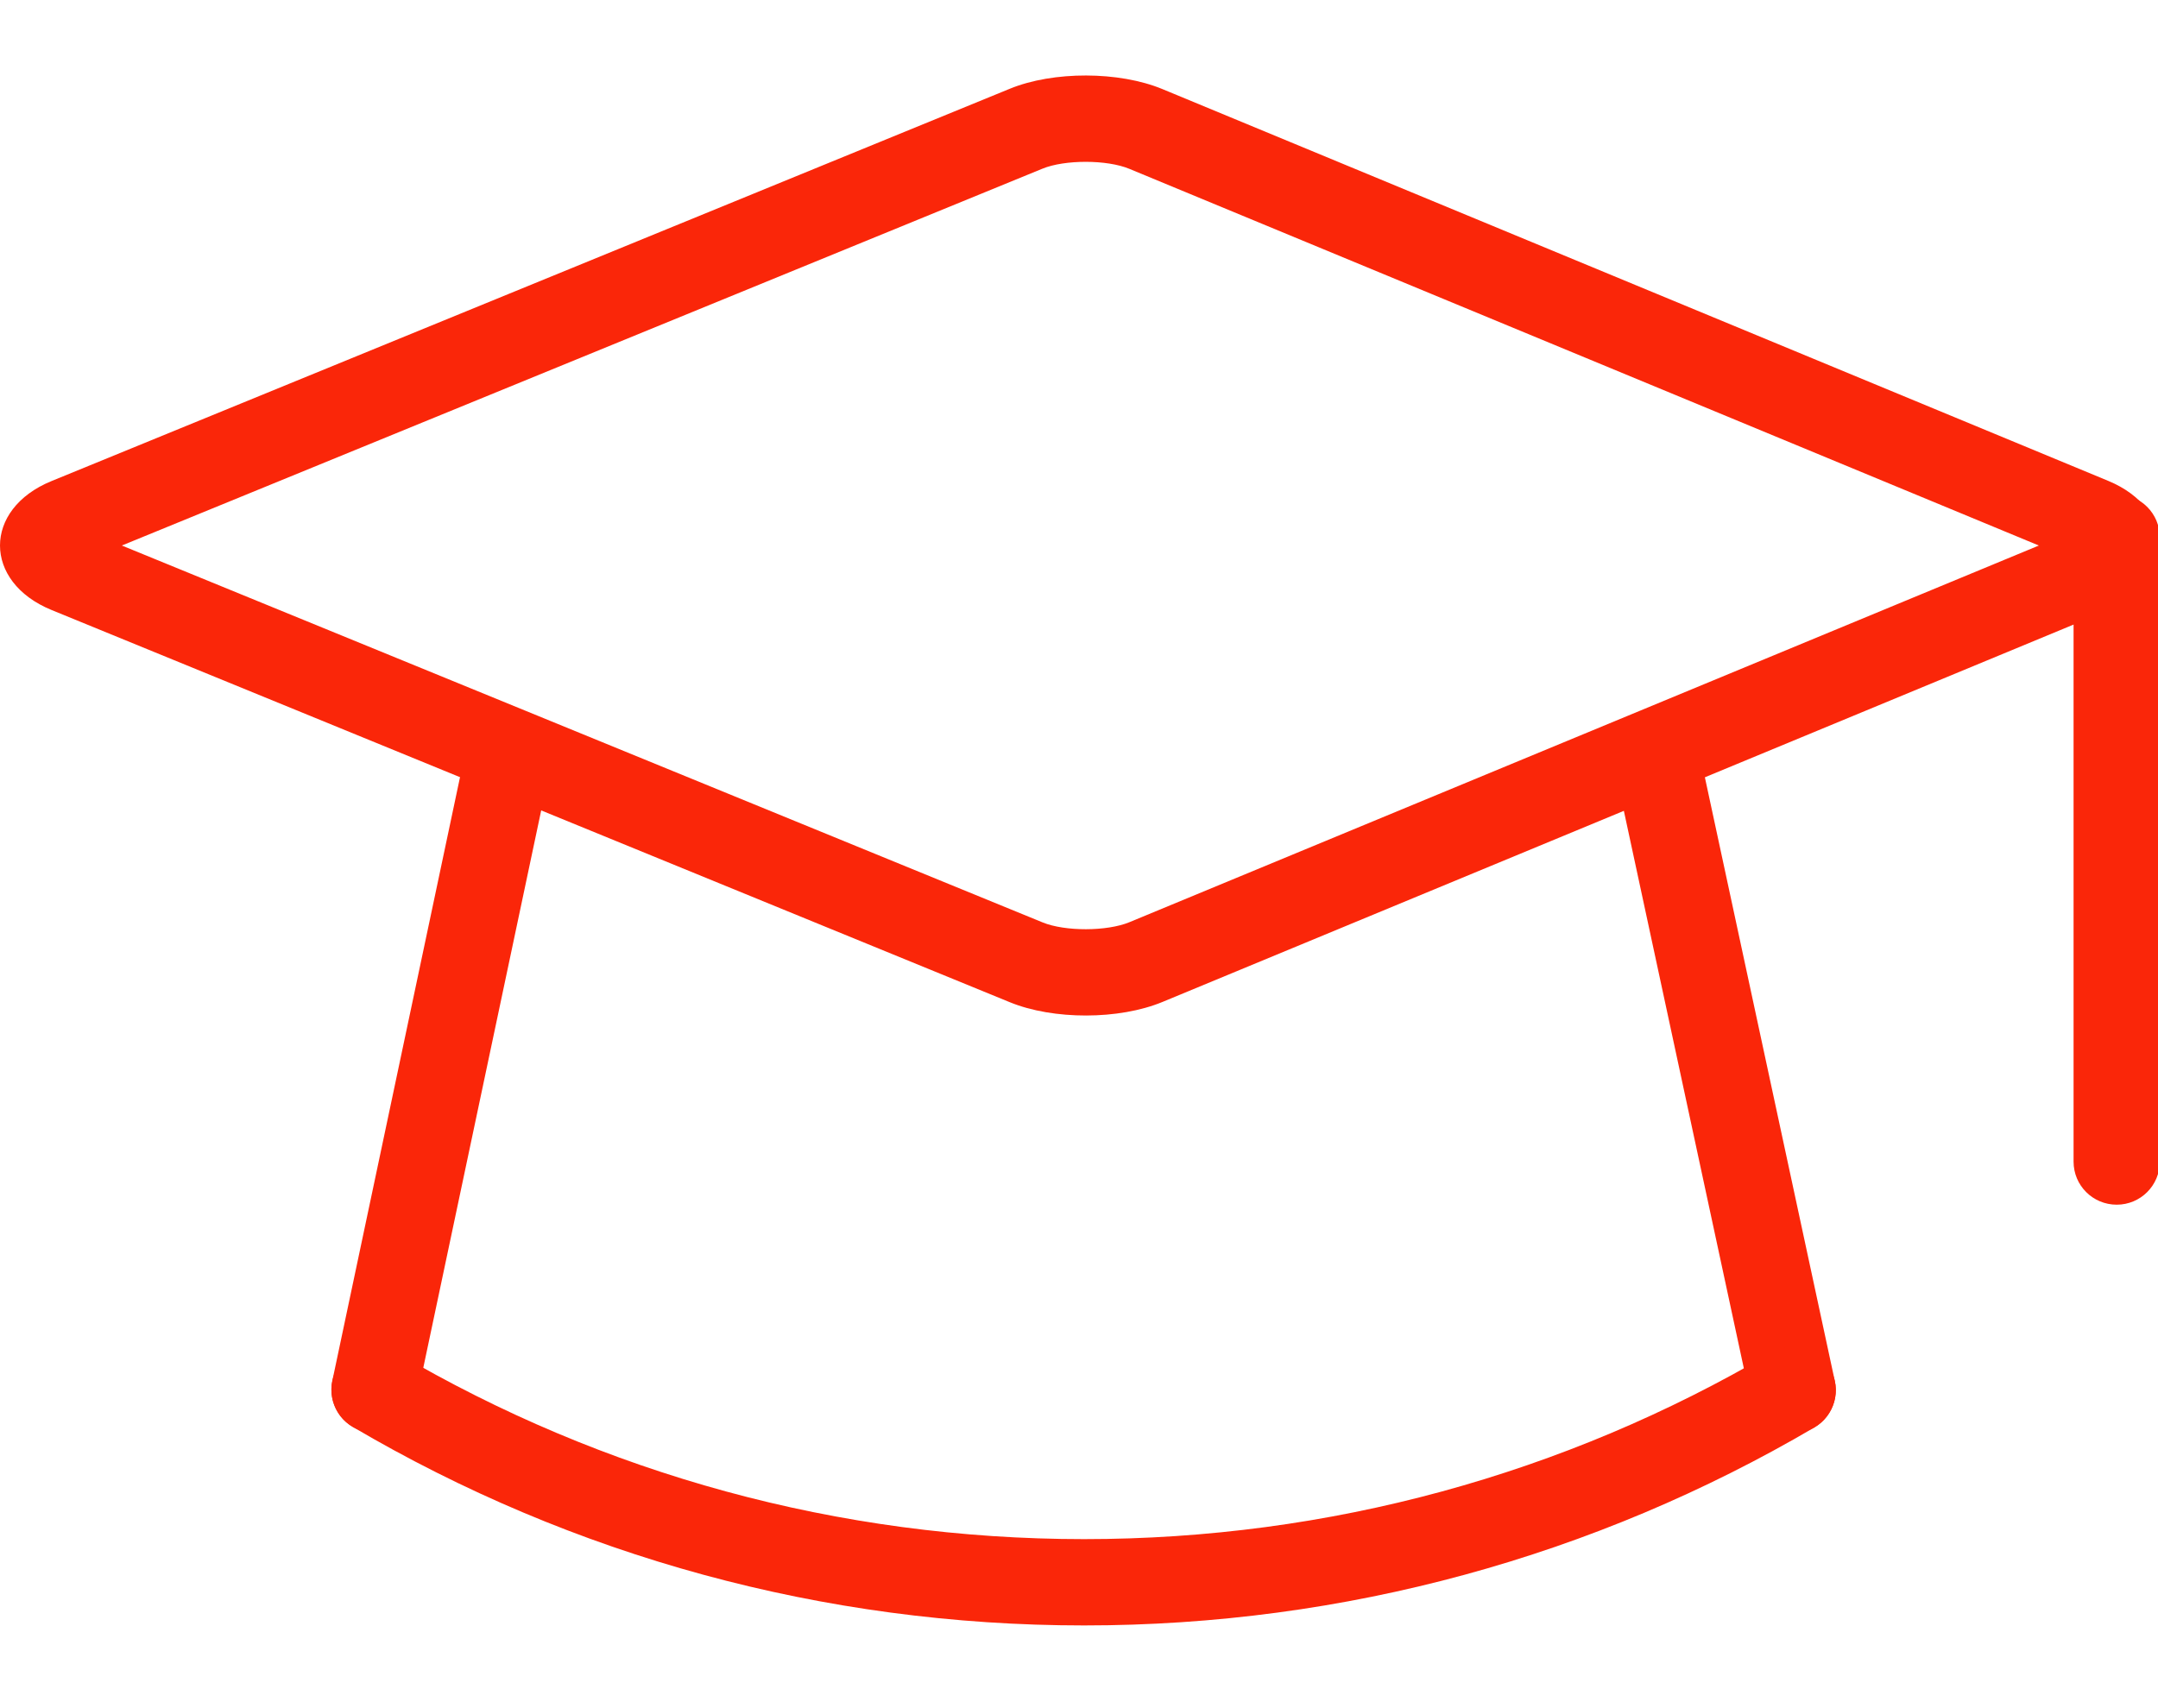 <svg width="24" height="19" viewBox="0 0 24 19" fill="none" xmlns="http://www.w3.org/2000/svg">
<path d="M4.635 15.557L6.057 8.834C6.112 8.575 5.946 8.32 5.687 8.265C5.428 8.21 5.173 8.376 5.118 8.635L3.696 15.358C3.641 15.618 3.807 15.872 4.066 15.927C4.326 15.982 4.58 15.816 4.635 15.557ZM18.02 8.835L19.468 15.564C19.523 15.823 19.779 15.988 20.038 15.932C20.297 15.876 20.462 15.621 20.406 15.362L18.958 8.634C18.902 8.374 18.647 8.209 18.388 8.265C18.129 8.321 17.964 8.576 18.02 8.835Z" fill="#FA2609"/>
<path d="M22.675 6.068L12.56 1.878C12.312 1.775 11.844 1.774 11.594 1.876L1.355 6.068L11.595 10.26C11.844 10.362 12.311 10.361 12.56 10.258L22.675 6.068V6.068ZM12.928 11.145C12.445 11.345 11.714 11.346 11.231 11.148L0.573 6.785C-0.191 6.472 -0.191 5.663 0.573 5.351L11.231 0.987C11.714 0.789 12.445 0.791 12.928 0.991L23.447 5.349C24.208 5.664 24.208 6.472 23.448 6.787L12.928 11.145ZM19.694 15.049C17.397 16.398 14.779 17.12 12.056 17.12C9.328 17.12 6.708 16.396 4.409 15.044C4.181 14.909 3.886 14.986 3.752 15.214C3.618 15.443 3.694 15.737 3.922 15.871C6.368 17.31 9.156 18.08 12.056 18.08C14.952 18.08 17.736 17.312 20.18 15.877C20.408 15.742 20.485 15.448 20.351 15.22C20.216 14.991 19.922 14.914 19.694 15.049Z" fill="#FA2609"/>
<path d="M23.061 5.978V12.921C23.061 13.186 23.275 13.4 23.541 13.4C23.806 13.4 24.02 13.186 24.02 12.921V5.978C24.02 5.712 23.806 5.498 23.541 5.498C23.275 5.498 23.061 5.712 23.061 5.978Z" fill="#FA2609"/>
</svg>
